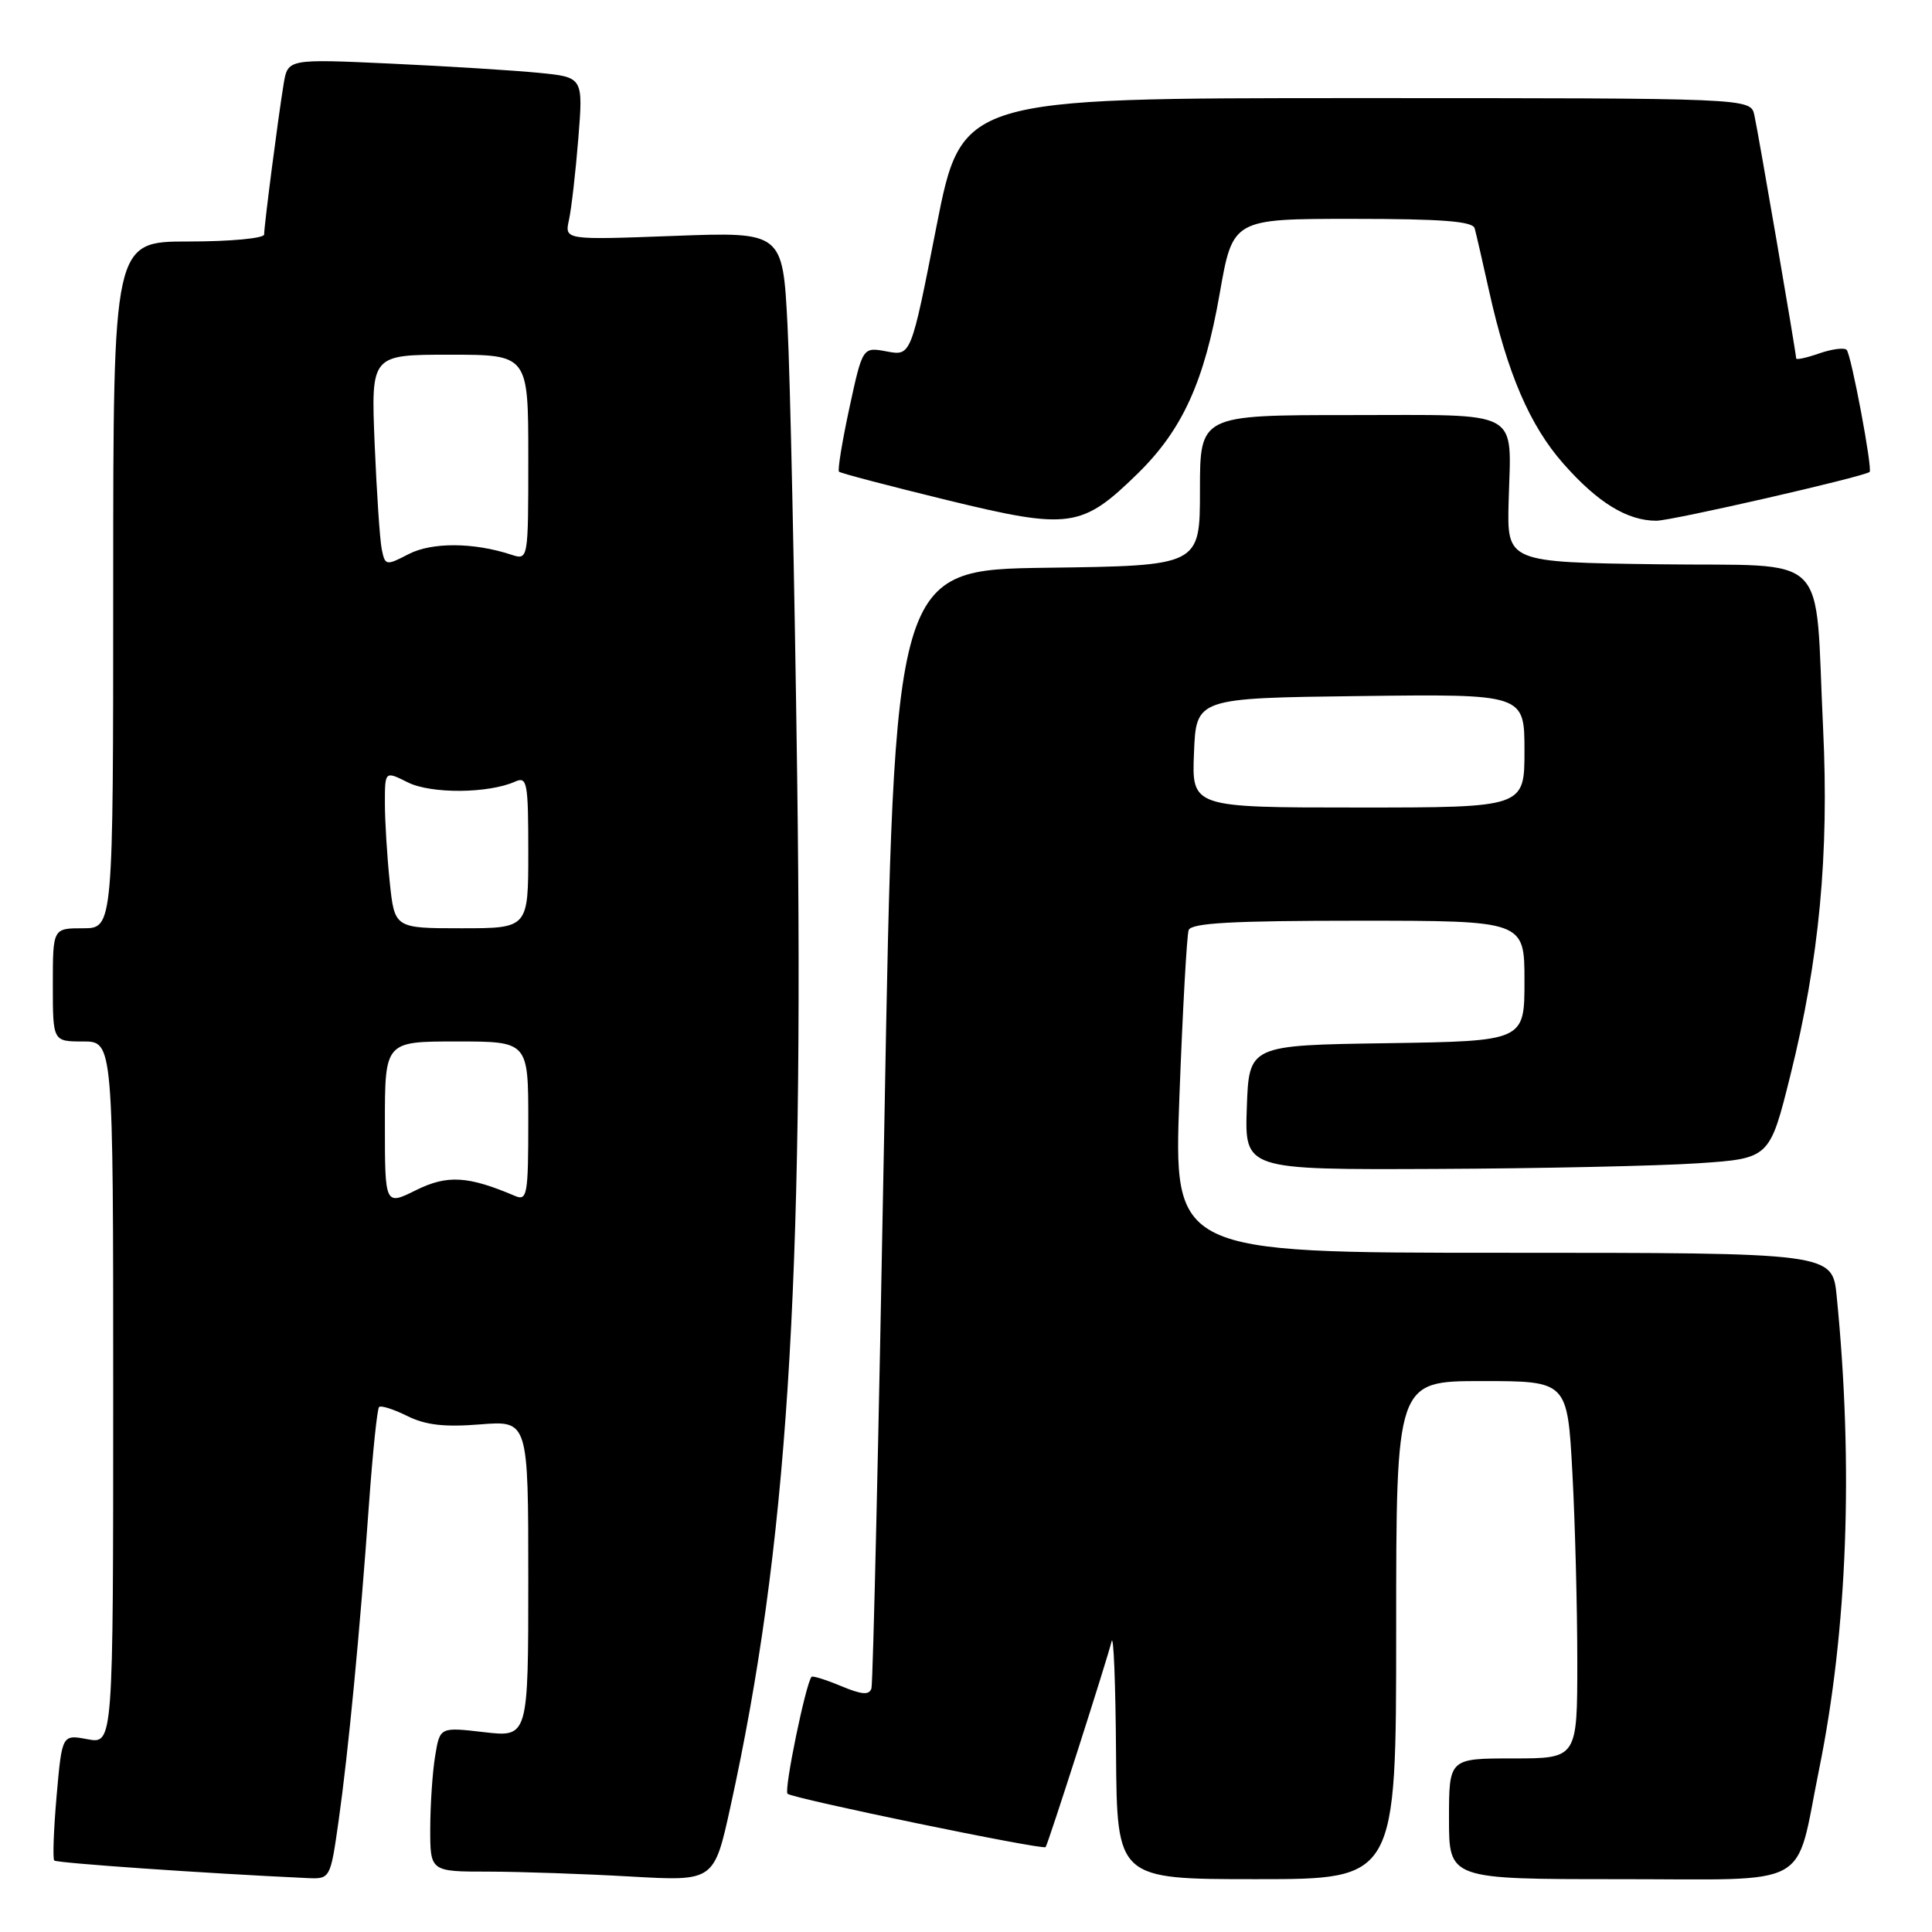 <?xml version="1.0" encoding="UTF-8" standalone="no"?>
<!DOCTYPE svg PUBLIC "-//W3C//DTD SVG 1.1//EN" "http://www.w3.org/Graphics/SVG/1.1/DTD/svg11.dtd" >
<svg xmlns="http://www.w3.org/2000/svg" xmlns:xlink="http://www.w3.org/1999/xlink" version="1.1" viewBox="0 0 256 256">
 <g >
 <path fill="currentColor"
d=" M 44.87 241.25 C 46.16 232.11 47.68 216.32 48.90 199.19 C 49.39 192.42 49.98 186.68 50.23 186.44 C 50.47 186.19 52.15 186.73 53.95 187.62 C 56.37 188.83 58.88 189.12 63.61 188.74 C 70.00 188.23 70.00 188.23 70.00 209.21 C 70.00 230.20 70.00 230.20 64.14 229.52 C 58.29 228.84 58.29 228.84 57.66 232.67 C 57.31 234.78 57.02 239.09 57.01 242.25 C 57.00 248.00 57.00 248.00 64.75 248.00 C 69.01 248.01 77.48 248.30 83.56 248.65 C 94.62 249.28 94.62 249.28 96.79 239.39 C 104.31 205.15 106.54 170.71 105.63 103.00 C 105.28 76.88 104.70 49.92 104.35 43.11 C 103.71 30.72 103.71 30.72 89.26 31.26 C 74.81 31.80 74.81 31.80 75.39 29.15 C 75.71 27.69 76.27 22.84 76.63 18.36 C 77.28 10.23 77.28 10.23 71.39 9.65 C 68.15 9.33 59.34 8.78 51.81 8.43 C 38.13 7.80 38.13 7.80 37.58 11.15 C 36.86 15.52 35.00 29.88 35.00 31.07 C 35.00 31.58 30.50 32.00 25.00 32.00 C 15.00 32.00 15.00 32.00 15.00 77.50 C 15.00 123.00 15.00 123.00 11.00 123.00 C 7.00 123.00 7.00 123.00 7.00 130.50 C 7.00 138.00 7.00 138.00 11.00 138.00 C 15.00 138.00 15.00 138.00 15.00 184.55 C 15.00 231.09 15.00 231.09 11.61 230.46 C 8.22 229.82 8.22 229.82 7.50 237.97 C 7.11 242.45 6.97 246.30 7.19 246.53 C 7.53 246.86 27.00 248.22 40.63 248.85 C 43.77 249.00 43.77 249.00 44.87 241.25 Z  M 185.00 216.00 C 185.00 183.00 185.00 183.00 196.35 183.00 C 207.69 183.00 207.69 183.00 208.35 195.16 C 208.71 201.84 209.00 213.09 209.00 220.16 C 209.00 233.00 209.00 233.00 200.50 233.00 C 192.00 233.00 192.00 233.00 192.00 241.00 C 192.00 249.00 192.00 249.00 214.52 249.00 C 240.54 249.00 237.78 250.51 241.03 234.50 C 244.80 215.96 245.61 194.31 243.37 171.75 C 242.80 166.00 242.80 166.00 199.15 166.00 C 155.50 166.00 155.50 166.00 156.28 145.25 C 156.71 133.84 157.26 123.94 157.50 123.25 C 157.83 122.30 163.24 122.00 179.97 122.00 C 202.00 122.00 202.00 122.00 202.00 129.98 C 202.00 137.95 202.00 137.95 183.75 138.23 C 165.50 138.50 165.50 138.50 165.21 146.75 C 164.92 155.00 164.92 155.00 190.21 154.89 C 204.12 154.83 219.77 154.49 225.00 154.14 C 234.49 153.50 234.49 153.50 237.23 142.50 C 241.07 127.08 242.37 113.21 241.57 96.50 C 240.41 72.58 242.92 75.08 219.72 74.77 C 199.69 74.50 199.69 74.50 199.90 66.48 C 200.23 54.06 201.95 55.00 178.89 55.00 C 159.00 55.00 159.00 55.00 159.00 64.98 C 159.00 74.96 159.00 74.96 138.75 75.23 C 118.50 75.50 118.50 75.50 117.18 149.00 C 116.45 189.43 115.68 223.05 115.47 223.72 C 115.18 224.64 114.20 224.56 111.44 223.41 C 109.43 222.57 107.67 222.02 107.53 222.19 C 106.75 223.15 103.86 237.19 104.35 237.68 C 104.97 238.30 138.19 245.17 138.55 244.75 C 138.86 244.39 146.71 219.90 147.29 217.50 C 147.55 216.40 147.82 223.04 147.88 232.25 C 148.00 249.00 148.00 249.00 166.50 249.00 C 185.00 249.00 185.00 249.00 185.00 216.00 Z  M 150.78 62.72 C 156.67 56.94 159.57 50.59 161.61 38.93 C 163.35 29.00 163.35 29.00 179.21 29.00 C 191.04 29.00 195.15 29.32 195.40 30.25 C 195.59 30.94 196.45 34.67 197.31 38.55 C 199.74 49.49 202.70 56.38 207.15 61.43 C 211.69 66.59 215.61 69.00 219.48 69.00 C 221.50 69.00 246.77 63.22 247.73 62.54 C 248.16 62.23 245.29 46.95 244.69 46.36 C 244.37 46.03 242.73 46.25 241.05 46.83 C 239.37 47.42 238.00 47.71 238.00 47.49 C 238.00 46.80 232.99 17.64 232.46 15.25 C 231.96 13.00 231.96 13.00 179.69 13.00 C 127.43 13.00 127.43 13.00 124.07 30.08 C 120.72 47.17 120.72 47.17 117.51 46.57 C 114.30 45.97 114.30 45.97 112.55 54.05 C 111.59 58.50 110.97 62.30 111.17 62.50 C 111.36 62.70 117.82 64.39 125.51 66.27 C 141.74 70.22 143.35 69.99 150.78 62.72 Z  M 51.00 148.87 C 51.00 138.00 51.00 138.00 60.50 138.00 C 70.00 138.00 70.00 138.00 70.00 148.61 C 70.00 158.33 69.85 159.15 68.25 158.47 C 62.00 155.81 59.28 155.65 55.13 157.70 C 51.00 159.75 51.00 159.75 51.00 148.87 Z  M 51.64 116.85 C 51.29 113.47 51.00 108.78 51.00 106.43 C 51.00 102.15 51.00 102.15 54.04 103.67 C 57.12 105.21 64.72 105.15 68.25 103.57 C 69.85 102.85 70.00 103.64 70.00 112.89 C 70.00 123.00 70.00 123.00 61.14 123.00 C 52.28 123.00 52.28 123.00 51.64 116.85 Z  M 50.58 72.76 C 50.33 71.52 49.91 65.21 49.64 58.75 C 49.16 47.00 49.16 47.00 59.58 47.00 C 70.00 47.00 70.00 47.00 70.00 60.62 C 70.00 74.23 70.00 74.23 67.75 73.50 C 62.78 71.86 57.22 71.83 54.15 73.42 C 51.14 74.98 51.03 74.96 50.58 72.76 Z  M 158.21 99.75 C 158.50 92.50 158.50 92.50 180.25 92.23 C 202.00 91.96 202.00 91.96 202.00 99.48 C 202.00 107.00 202.00 107.00 179.96 107.00 C 157.91 107.00 157.91 107.00 158.21 99.75 Z "/>
</g>
</svg>